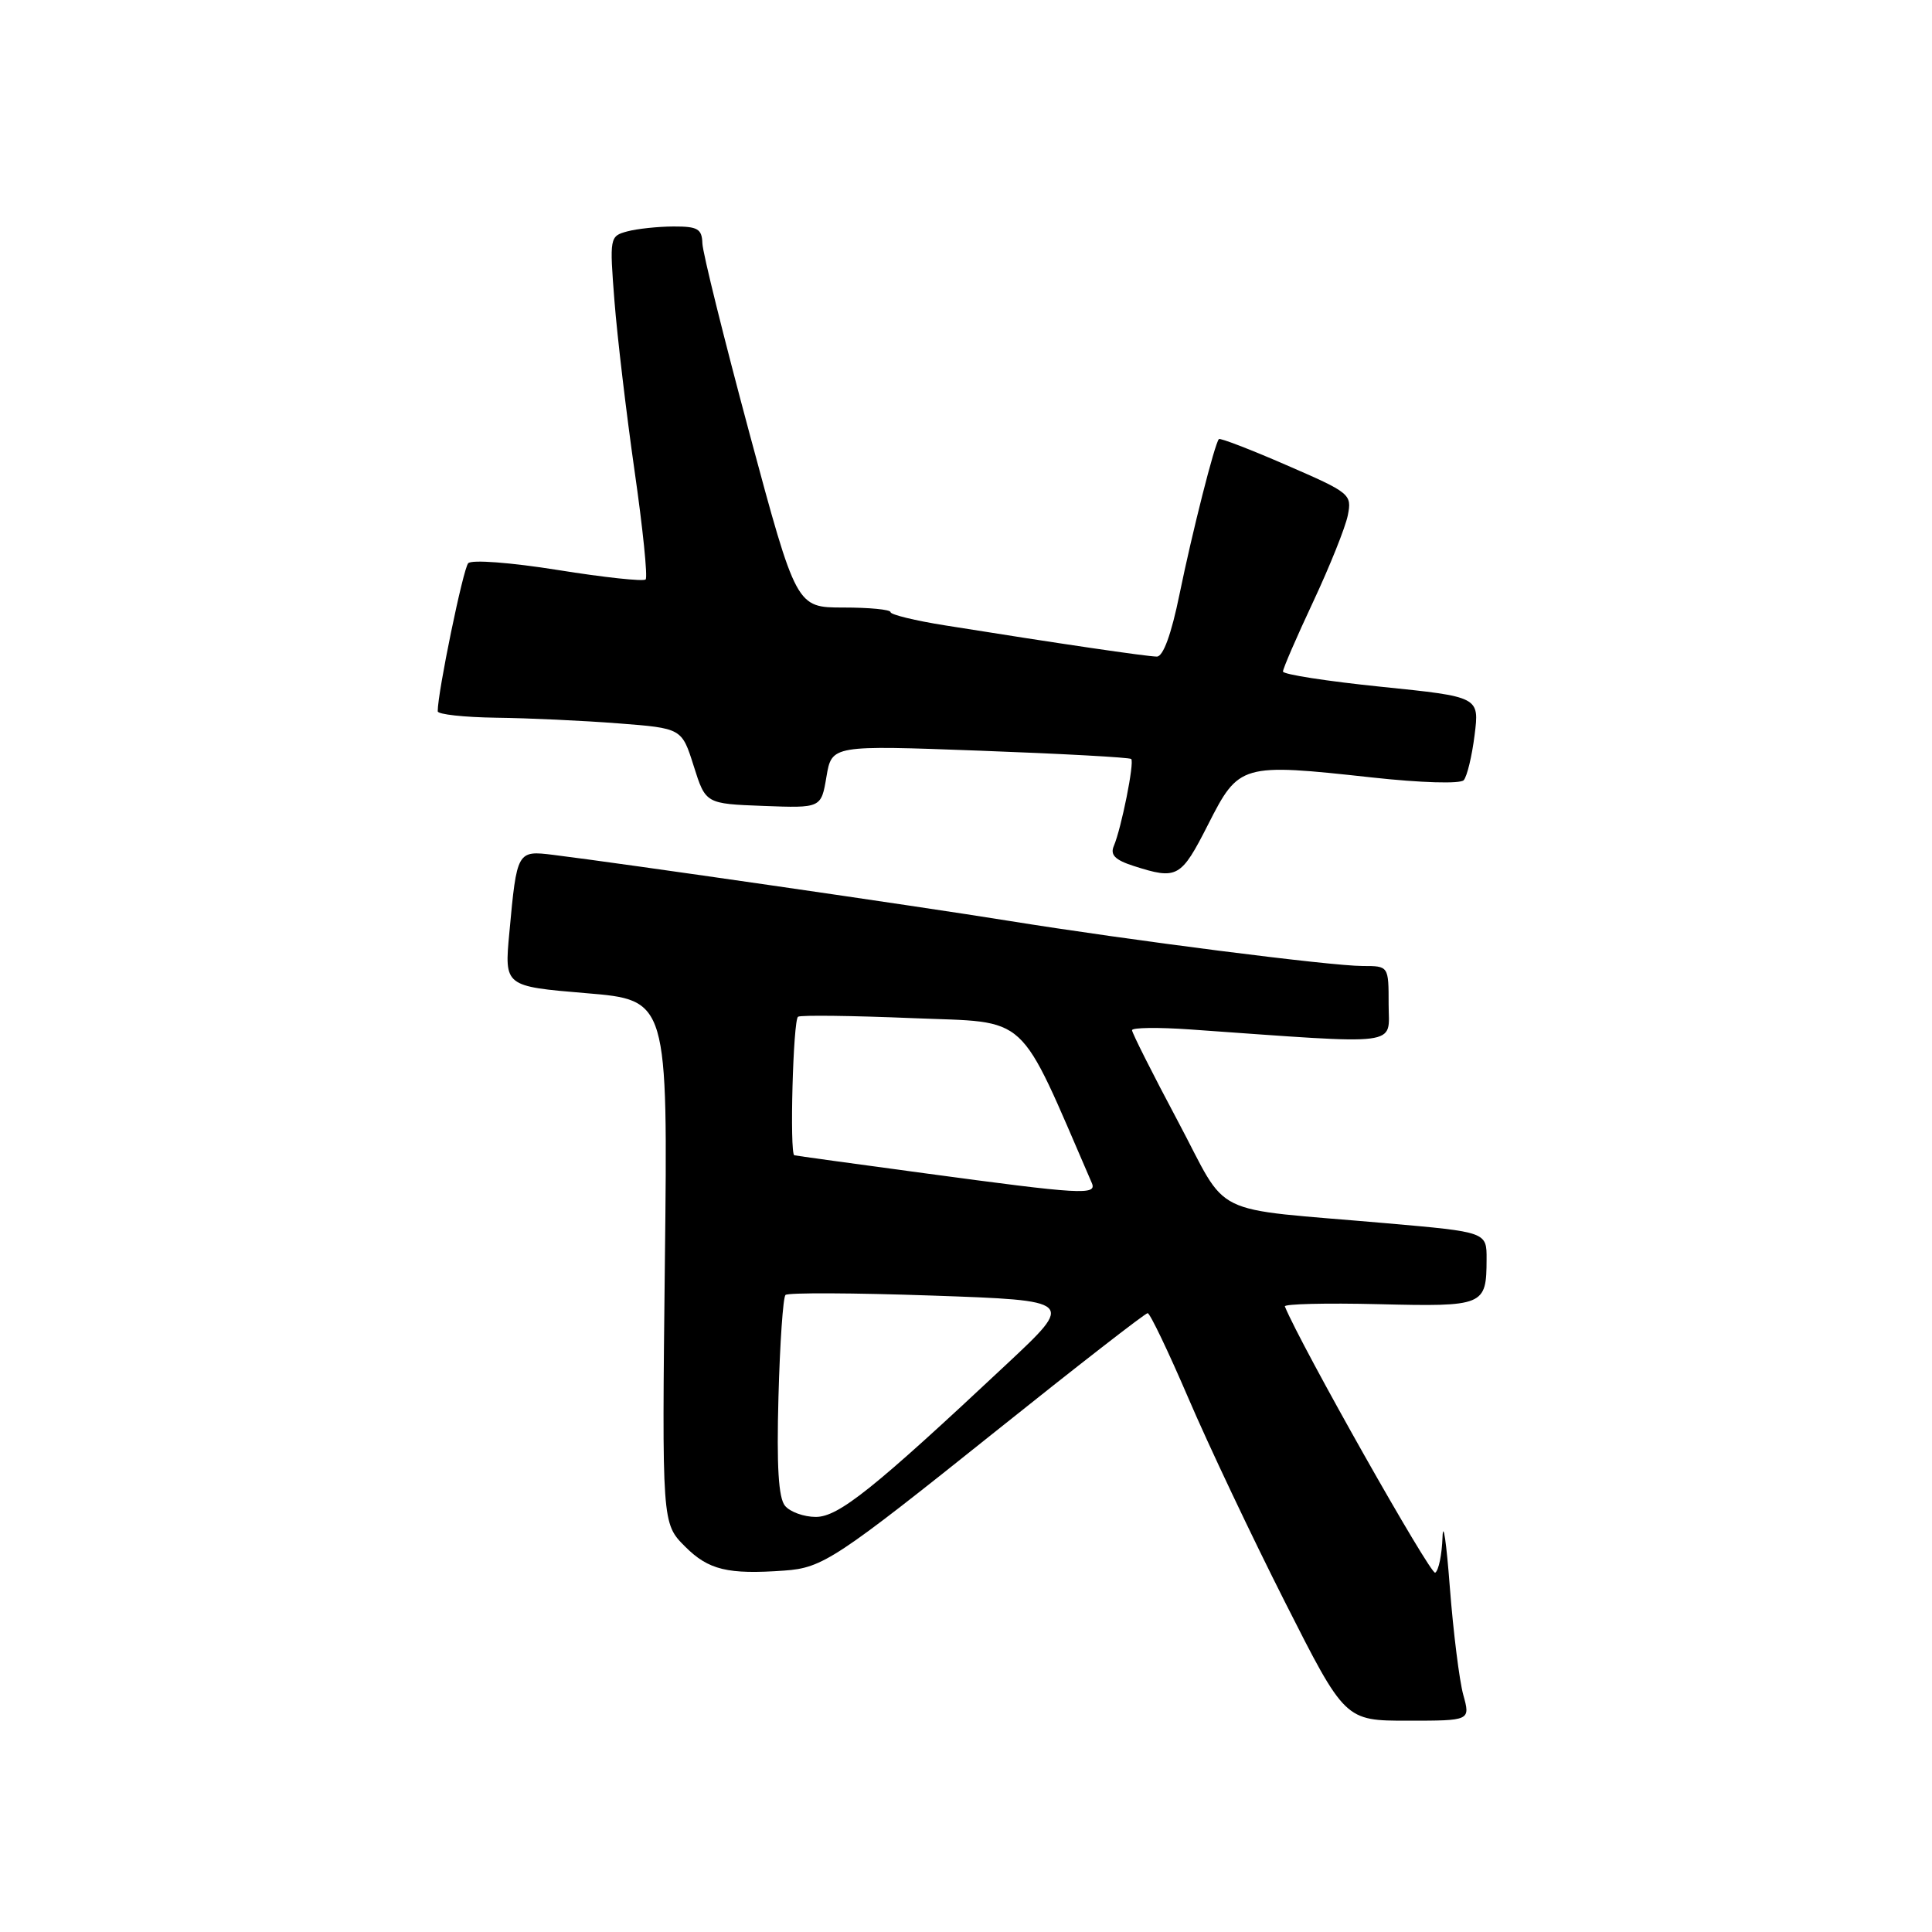 <?xml version="1.0" encoding="UTF-8" standalone="no"?>
<!DOCTYPE svg PUBLIC "-//W3C//DTD SVG 1.1//EN" "http://www.w3.org/Graphics/SVG/1.1/DTD/svg11.dtd" >
<svg xmlns="http://www.w3.org/2000/svg" xmlns:xlink="http://www.w3.org/1999/xlink" version="1.1" viewBox="0 0 256 256">
 <g >
 <path fill="currentColor"
d=" M 193.89 224.57 C 193.37 222.68 192.57 216.27 192.11 210.32 C 191.66 204.37 191.22 201.39 191.14 203.69 C 191.06 206.00 190.63 208.11 190.17 208.39 C 189.58 208.76 172.40 178.36 170.25 173.11 C 170.11 172.78 175.69 172.64 182.65 172.81 C 196.67 173.15 196.96 173.03 196.98 166.87 C 197.00 163.25 197.00 163.25 183.75 162.09 C 159.70 159.98 163.02 161.61 156.05 148.52 C 152.72 142.27 150.00 136.86 150.00 136.51 C 150.00 136.15 153.49 136.11 157.75 136.41 C 186.21 138.42 184.00 138.70 184.00 133.08 C 184.00 128.00 184.00 128.00 180.57 128.00 C 176.34 128.00 149.70 124.60 133.50 121.99 C 122.06 120.14 82.11 114.36 73.35 113.28 C 68.52 112.68 68.49 112.73 67.49 123.60 C 66.83 130.69 66.83 130.69 77.66 131.60 C 88.50 132.50 88.50 132.50 88.10 167.18 C 87.71 201.86 87.71 201.86 90.78 204.93 C 93.88 208.03 96.43 208.65 103.93 208.11 C 109.01 207.75 110.75 206.60 132.00 189.60 C 142.72 181.02 151.75 174.00 152.07 174.00 C 152.38 174.00 154.80 179.06 157.46 185.25 C 160.11 191.44 165.87 203.59 170.25 212.25 C 178.22 228.00 178.22 228.00 186.53 228.00 C 194.84 228.00 194.84 228.00 193.89 224.57 Z  M 160.08 109.25 C 164.17 101.20 164.45 101.12 181.82 103.02 C 188.30 103.73 193.49 103.88 193.95 103.38 C 194.39 102.89 195.04 100.21 195.39 97.41 C 196.03 92.33 196.03 92.33 183.01 91.00 C 175.86 90.27 170.00 89.36 170.00 88.98 C 170.00 88.59 171.80 84.43 174.01 79.72 C 176.21 75.02 178.27 69.88 178.59 68.29 C 179.15 65.49 178.92 65.30 170.48 61.64 C 165.71 59.56 161.67 58.01 161.51 58.18 C 160.95 58.78 157.98 70.50 156.29 78.75 C 155.21 84.04 154.13 87.00 153.29 87.00 C 152.02 87.00 140.24 85.27 125.25 82.87 C 121.26 82.24 118.00 81.44 118.00 81.11 C 118.00 80.77 115.20 80.50 111.76 80.50 C 105.52 80.50 105.52 80.50 99.33 57.50 C 95.93 44.85 93.11 33.49 93.07 32.25 C 93.01 30.33 92.46 30.00 89.25 30.01 C 87.19 30.02 84.43 30.31 83.12 30.66 C 80.79 31.29 80.76 31.44 81.42 39.90 C 81.79 44.63 82.99 54.74 84.08 62.38 C 85.18 70.01 85.84 76.49 85.55 76.78 C 85.26 77.07 80.03 76.51 73.93 75.53 C 67.67 74.53 62.49 74.14 62.04 74.63 C 61.37 75.35 57.99 91.76 58.00 94.25 C 58.00 94.66 61.49 95.04 65.75 95.10 C 70.01 95.15 77.29 95.49 81.92 95.85 C 90.34 96.50 90.34 96.50 91.92 101.50 C 93.50 106.50 93.50 106.50 101.16 106.79 C 108.81 107.08 108.81 107.08 109.51 102.91 C 110.22 98.74 110.22 98.74 129.86 99.47 C 140.66 99.87 149.67 100.36 149.89 100.57 C 150.34 101.00 148.59 109.73 147.59 112.09 C 147.08 113.28 147.75 113.95 150.20 114.74 C 156.00 116.60 156.48 116.33 160.08 109.25 Z  M 104.02 199.53 C 103.15 198.48 102.90 194.30 103.15 185.11 C 103.34 177.99 103.76 171.91 104.08 171.59 C 104.39 171.27 113.14 171.31 123.52 171.67 C 142.39 172.33 142.39 172.33 133.44 180.71 C 115.74 197.30 111.11 201.00 108.10 201.00 C 106.53 201.00 104.69 200.34 104.02 199.53 Z  M 122.50 155.46 C 113.15 154.20 105.39 153.13 105.25 153.08 C 104.61 152.87 105.09 135.07 105.75 134.72 C 106.16 134.49 112.99 134.58 120.93 134.91 C 136.62 135.55 134.73 133.81 144.67 156.75 C 145.39 158.40 143.27 158.27 122.50 155.46 Z "/>
</g>
</svg>